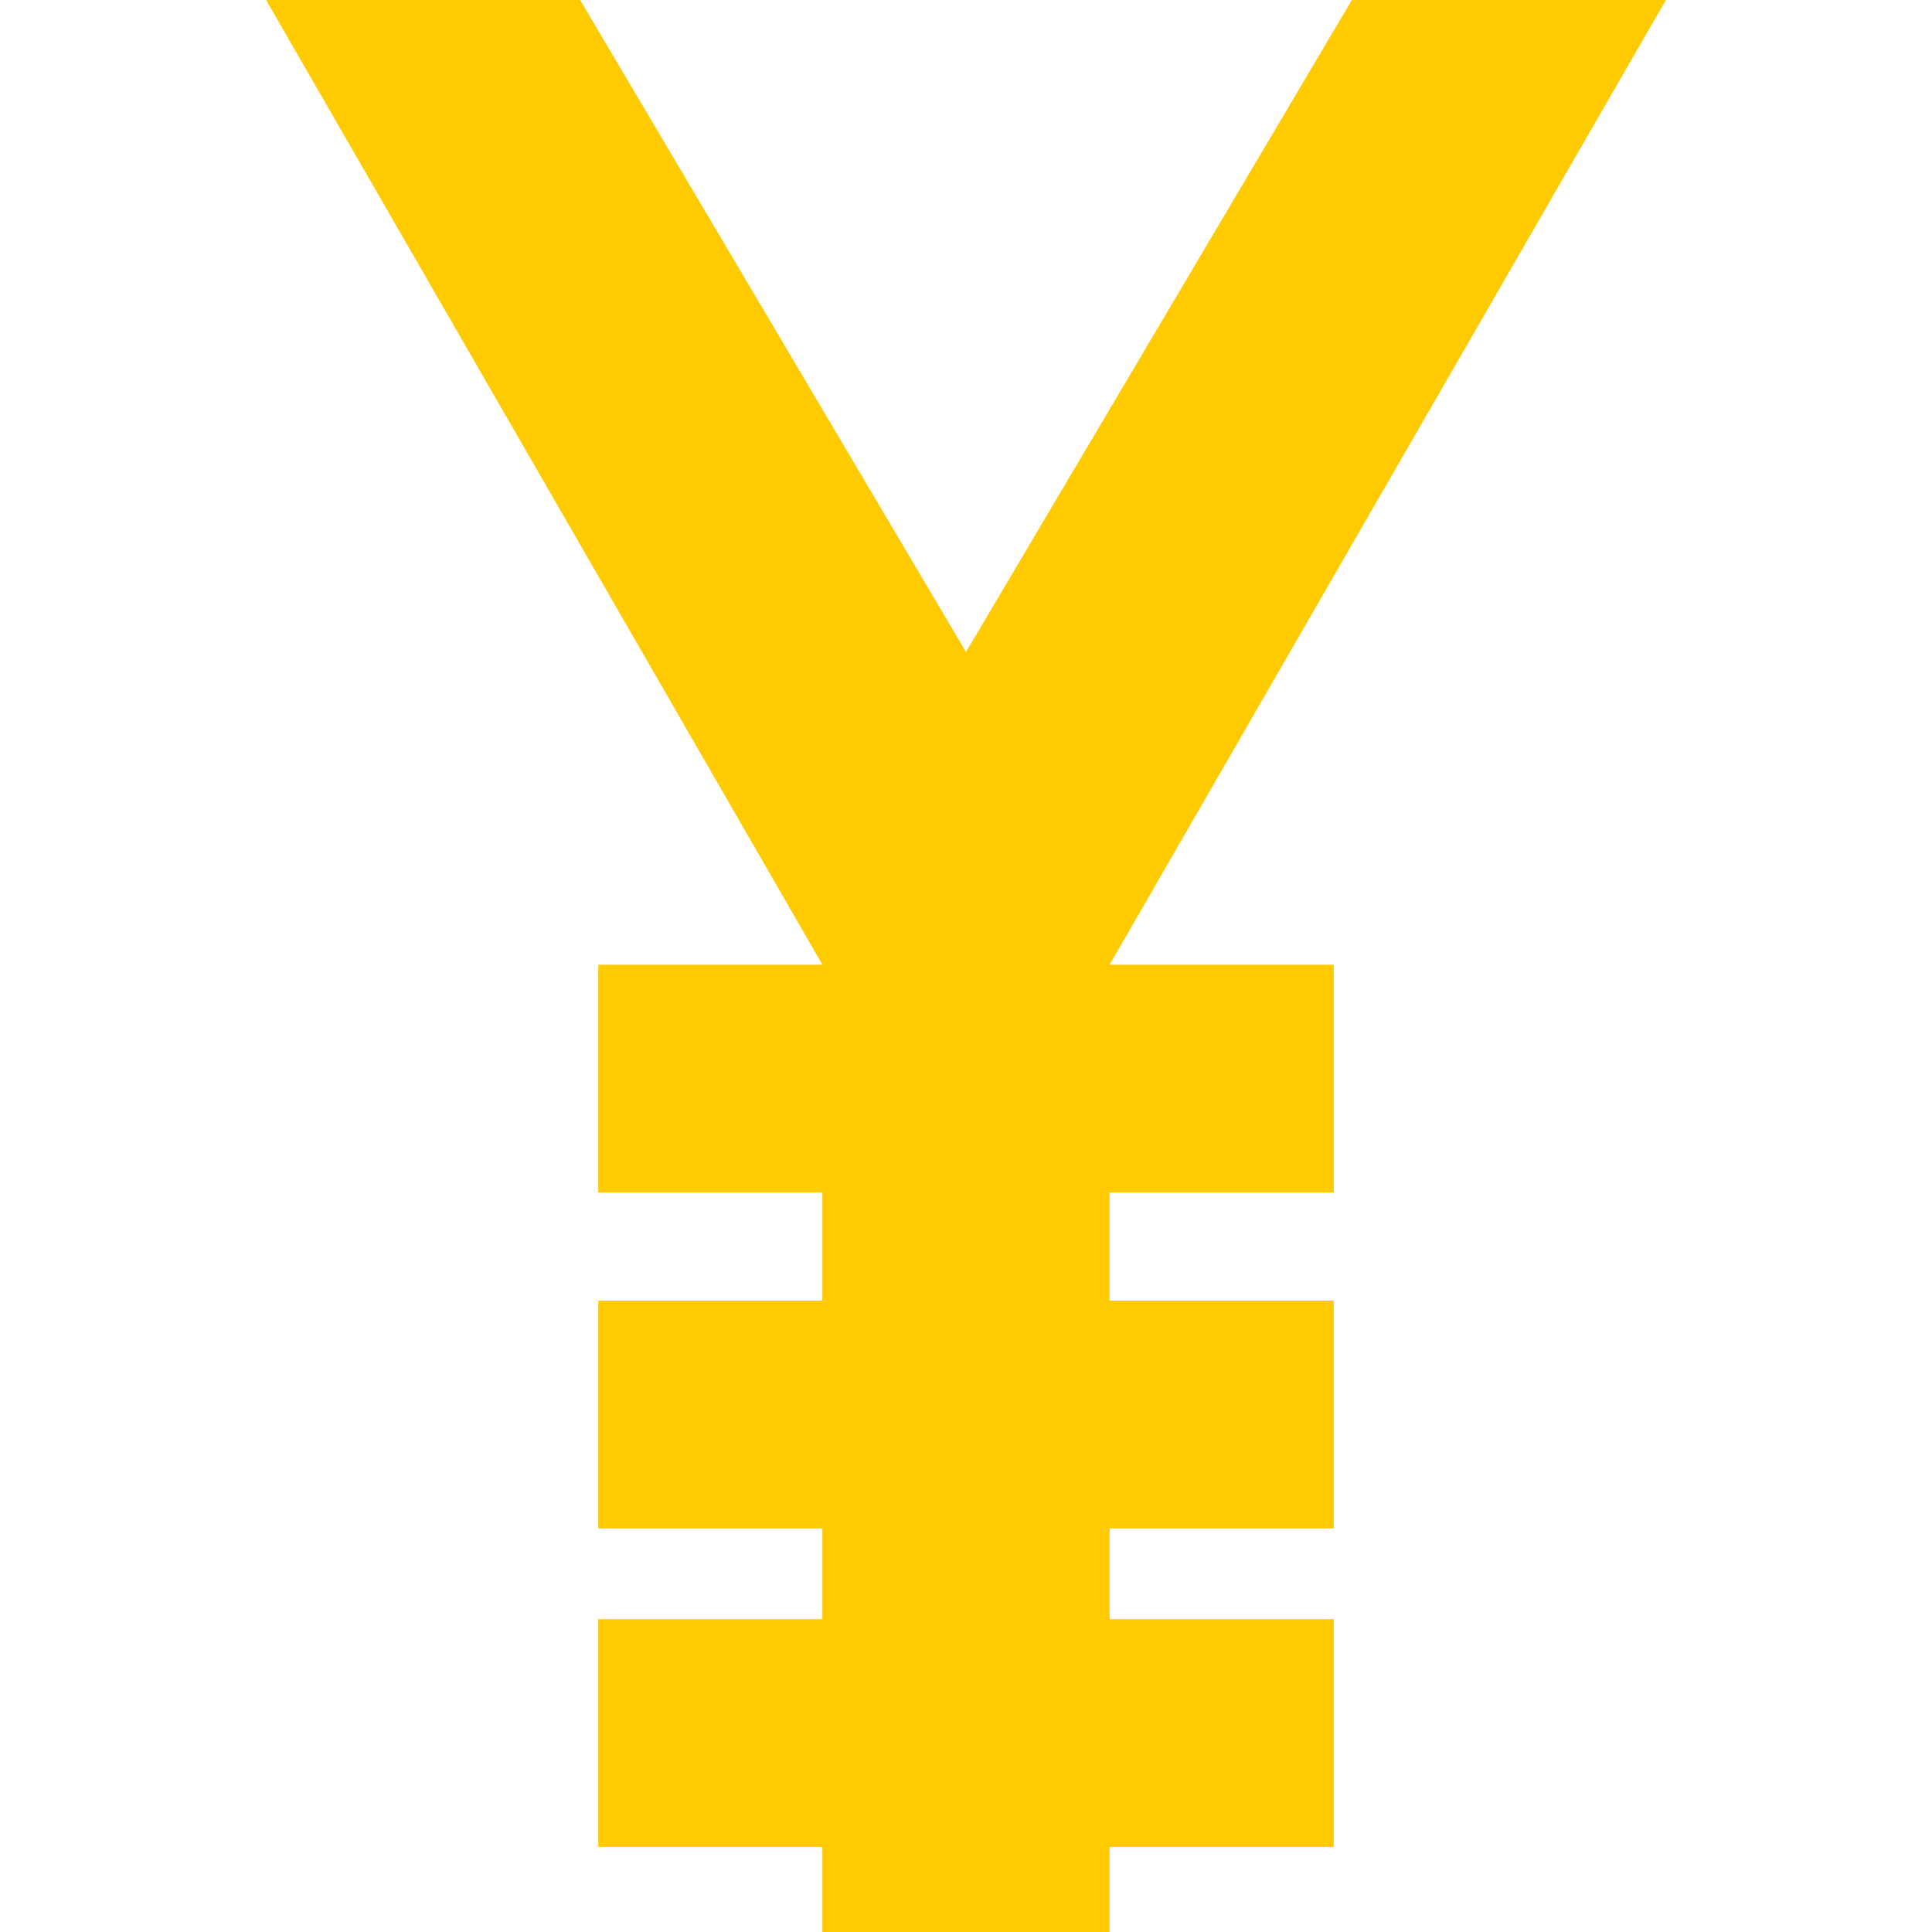 <svg id="Layer_1" data-name="Layer 1" xmlns="http://www.w3.org/2000/svg" width="150" height="150" viewBox="0 0 150 150"><polygon points="129.34 0 104.96 0 75 50.62 45.04 0 20.66 0 63.85 74.9 46.45 74.9 46.45 92.59 63.85 92.59 63.85 100.98 46.45 100.98 46.45 118.67 63.85 118.67 63.85 125.71 46.45 125.71 46.45 143.4 63.85 143.4 63.85 150 86.15 150 86.15 143.4 103.55 143.4 103.55 125.71 86.15 125.71 86.15 118.67 103.55 118.67 103.55 100.98 86.15 100.98 86.15 92.59 103.55 92.59 103.55 74.9 86.15 74.9 129.34 0" fill="#ffca00"/></svg>